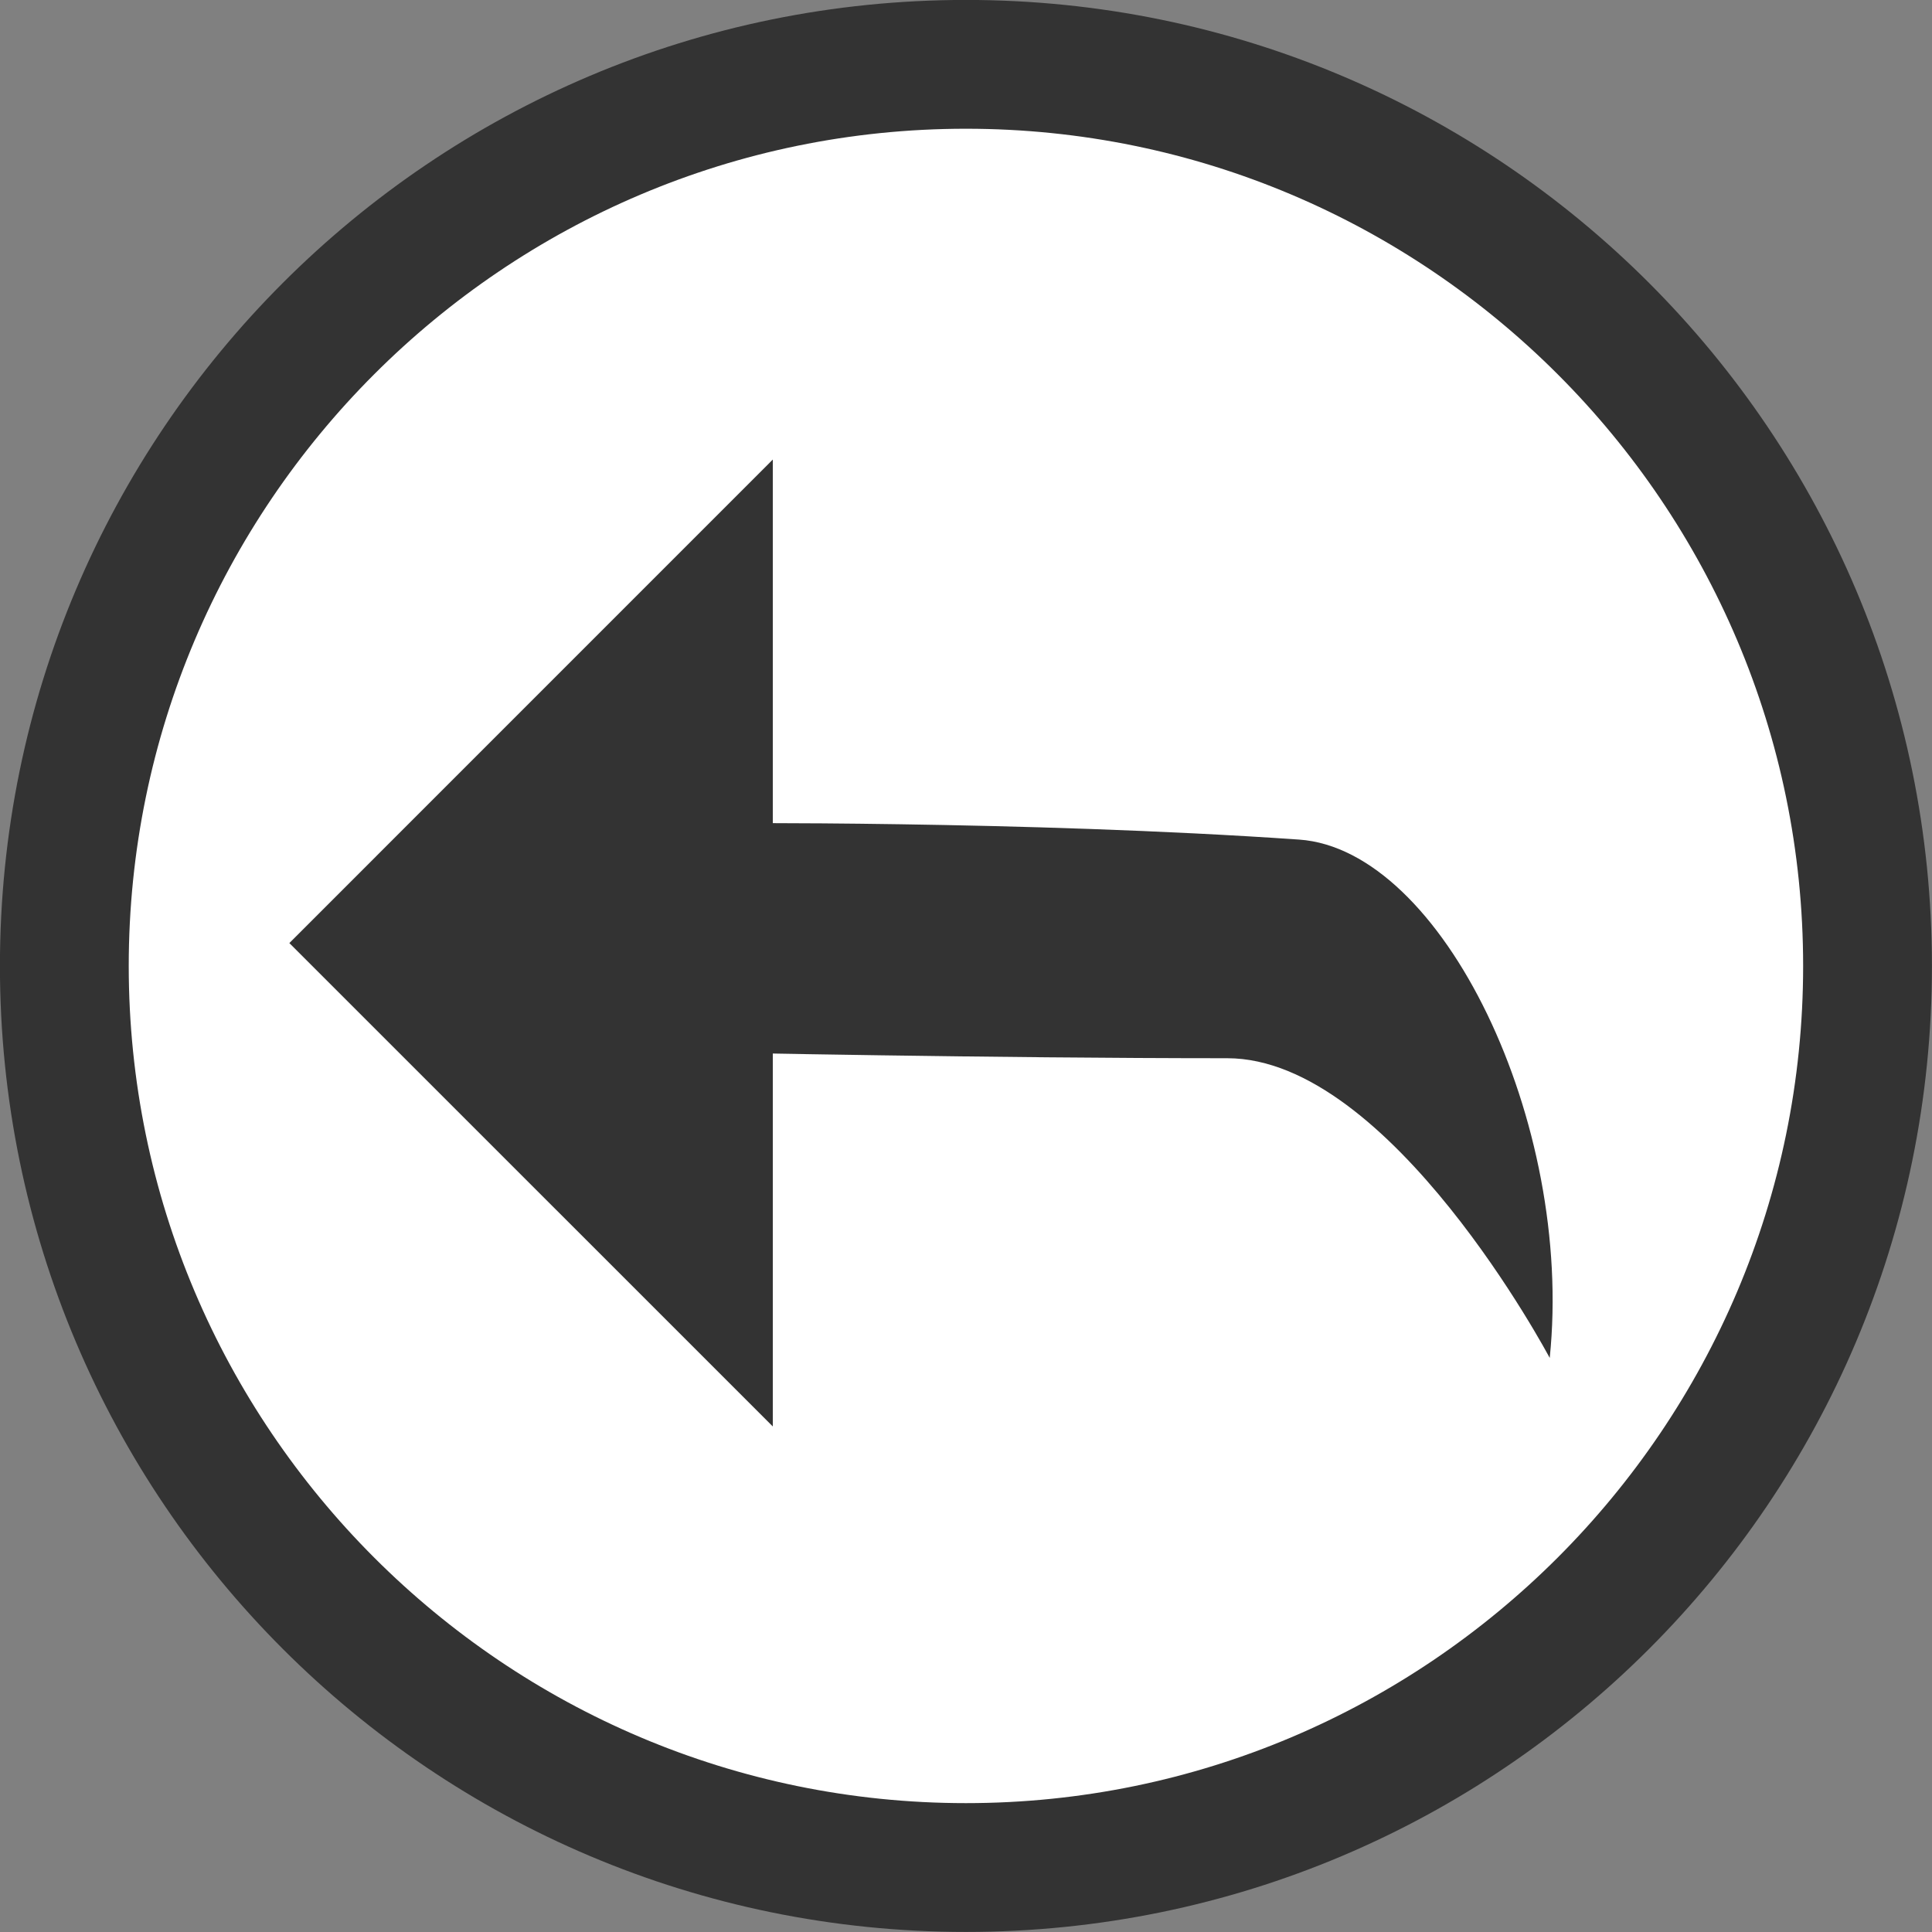 <?xml version="1.0" encoding="utf-8"?>
<!-- Generator: Adobe Illustrator 16.0.0, SVG Export Plug-In . SVG Version: 6.00 Build 0)  -->
<!DOCTYPE svg PUBLIC "-//W3C//DTD SVG 1.1//EN" "http://www.w3.org/Graphics/SVG/1.1/DTD/svg11.dtd">
<svg version="1.1" xmlns="http://www.w3.org/2000/svg" xmlns:xlink="http://www.w3.org/1999/xlink" x="0px" y="0px" width="30px"
	 height="30px" viewBox="0 0 30 30" enable-background="new 0 0 30 30" xml:space="preserve">
<rect x="0" y="0" width="30" height="30" fill="#808080" stroke="none"/>
<g id="circle">
	<g>
		<path fill="#FFFFFF" d="M14.999,28.999c-7.72,0-14-6.28-14-14s6.28-14,14-14s14,6.28,14,14S22.719,28.999,14.999,28.999z"/>
		<g>
			<path fill="#333333" d="M14.999,1.999c7.168,0,13,5.832,13,13s-5.832,13-13,13s-13-5.832-13-13S7.831,1.999,14.999,1.999
				 M14.999-0.001c-8.284,0-15,6.716-15,15s6.716,15,15,15s15-6.716,15-15S23.283-0.001,14.999-0.001L14.999-0.001z"/>
		</g>
	</g>
</g>
<g id="arrow">
	<polygon id="point_1_" fill="#333333" points="12,22.15 4.493,14.644 12,7.136 	"/>
	<g id="tail">
		<path fill="#333333" d="M11,12.783c0,0,4.892-0.042,9.172,0.254c2.225,0.154,4.269,4.395,3.892,8.049c0,0-2.466-4.654-5.007-4.654
			C15.4,16.432,11,16.341,11,16.341V12.783z"/>
	</g>
</g>
</svg>
